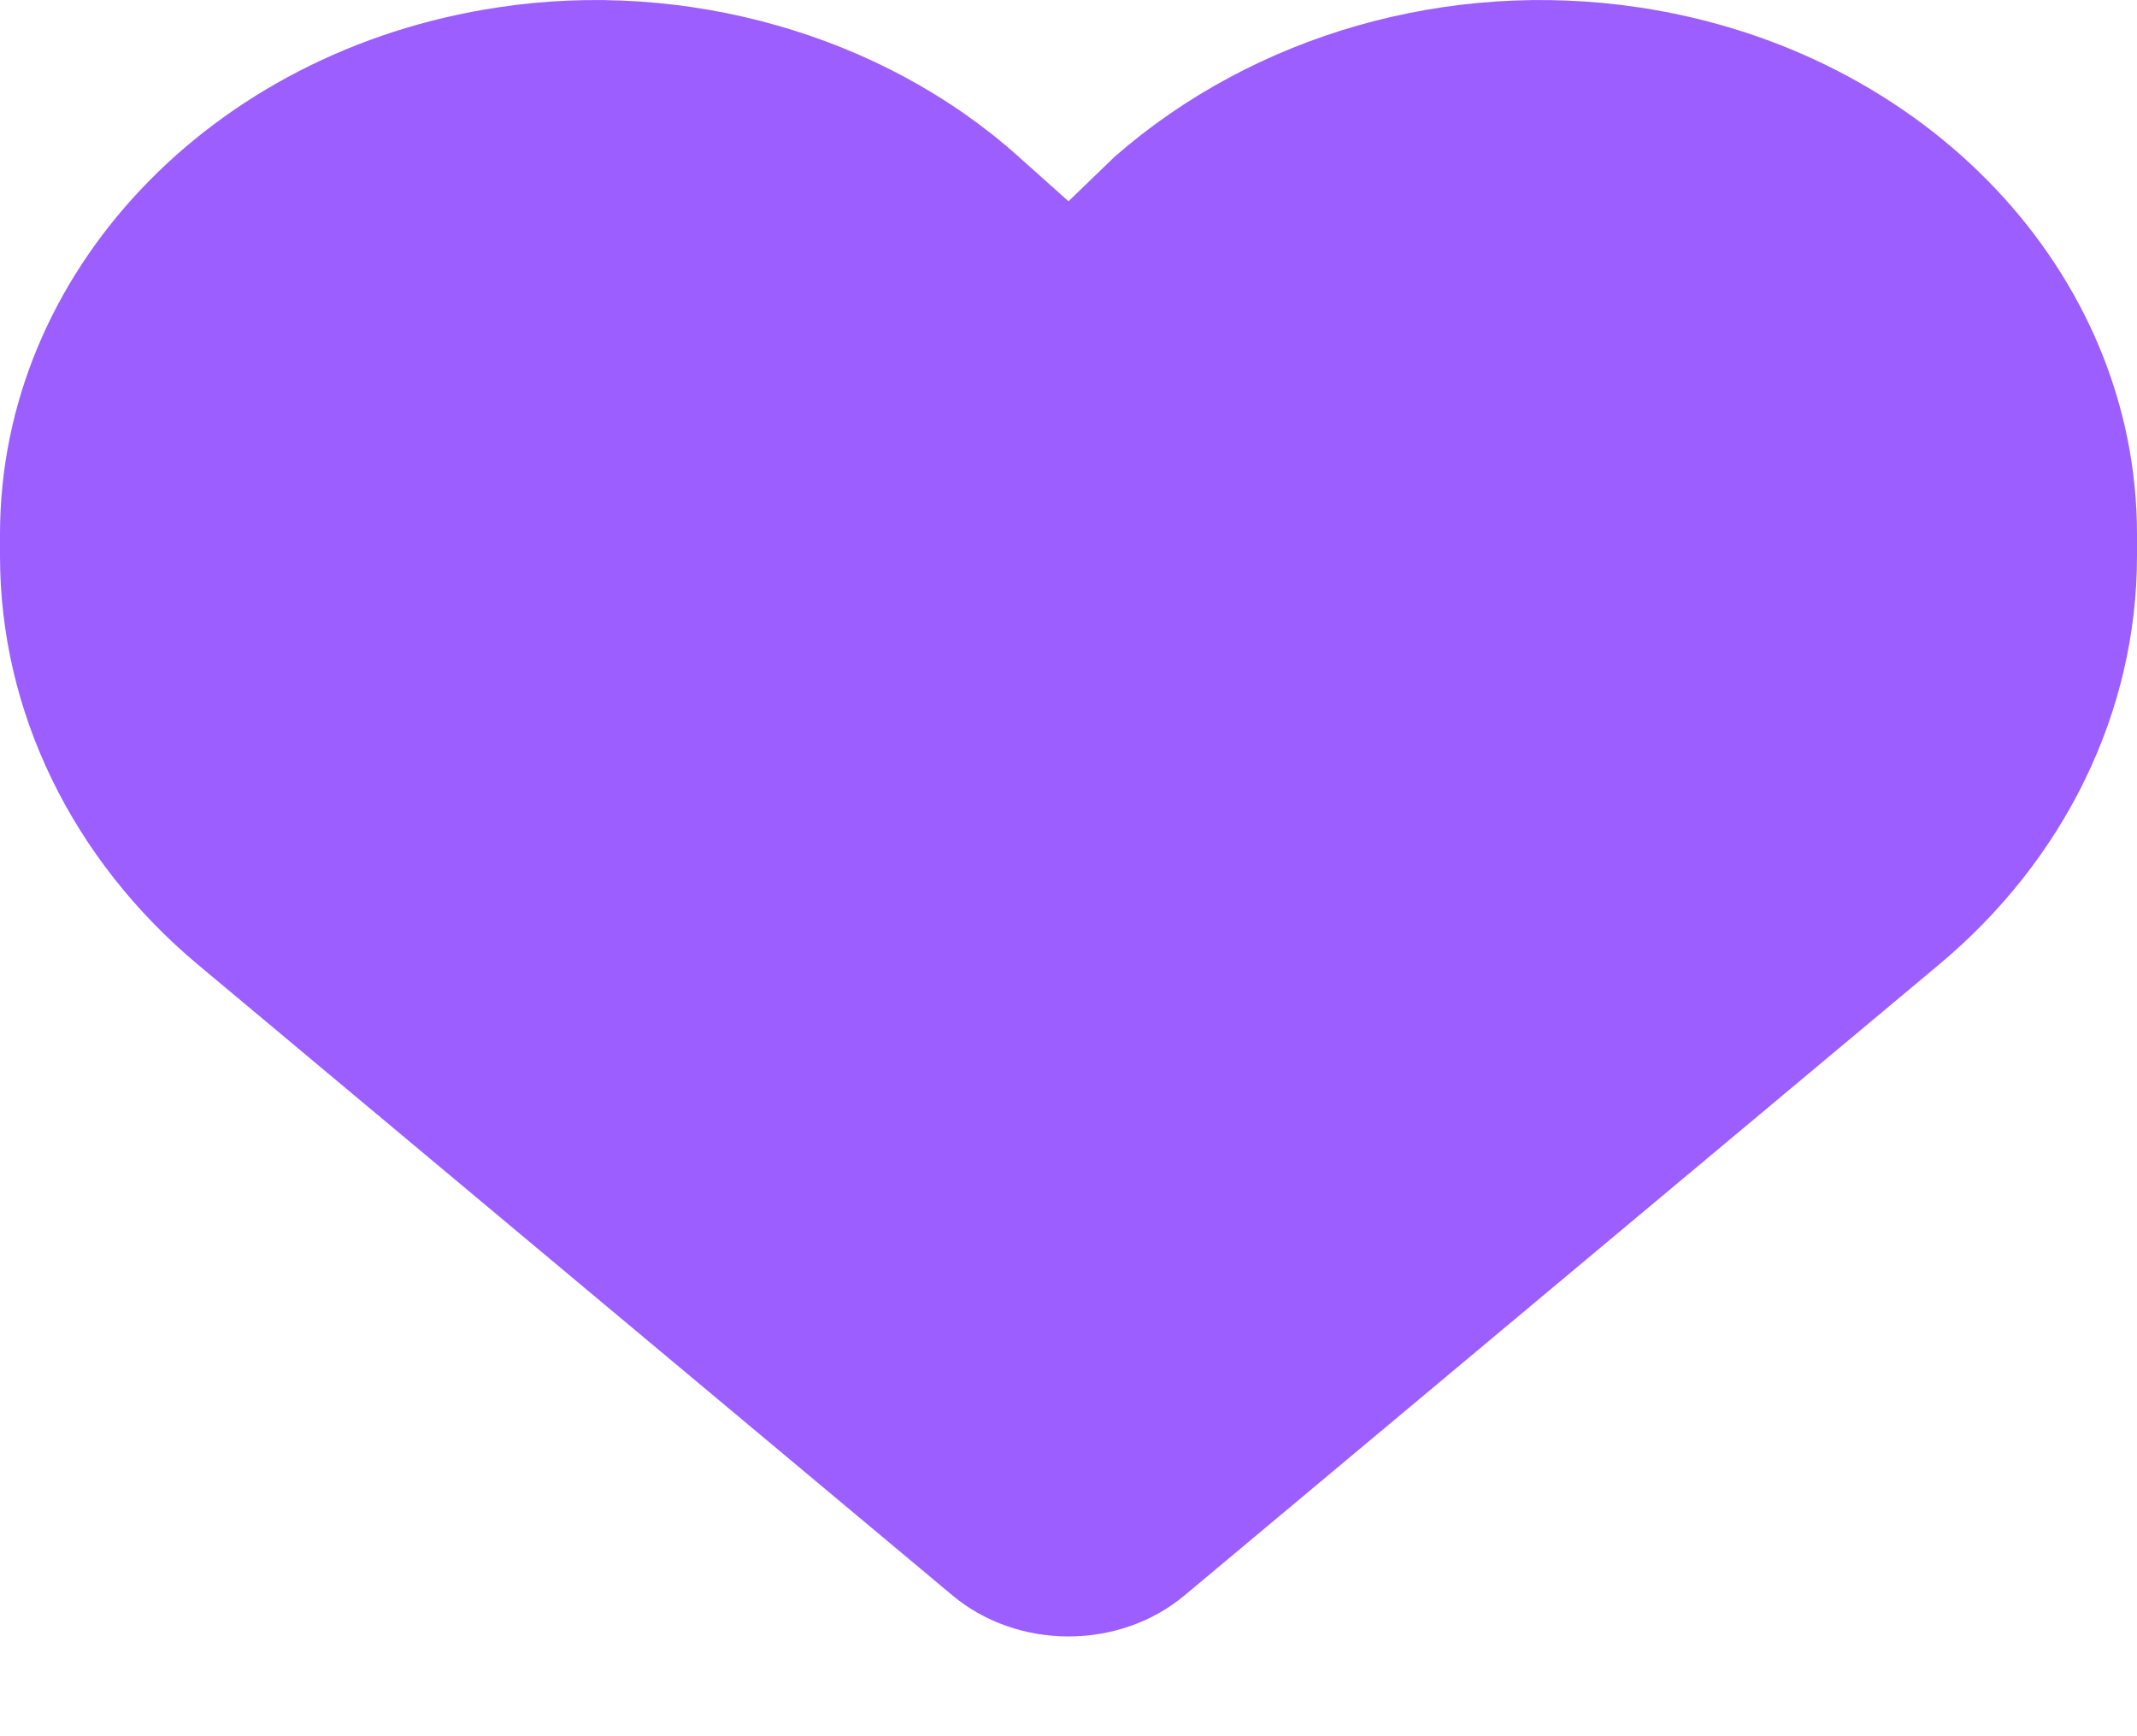 <svg width="16" height="13" viewBox="0 0 16 13" fill="none" xmlns="http://www.w3.org/2000/svg">
<path fill-rule="evenodd" clip-rule="evenodd" d="M8.866 11.948C8.631 12.144 8.322 12.253 8 12.253C7.678 12.253 7.369 12.144 7.134 11.948L1.487 7.227C0.538 6.435 0 5.324 0 4.163V4C0 2.044 1.579 0.376 3.731 0.055C5.128 -0.158 6.606 0.258 7.625 1.172L8 1.507L8.347 1.172C9.394 0.258 10.844 -0.158 12.269 0.055C14.422 0.376 16 2.044 16 4V4.163C16 5.324 15.463 6.435 14.512 7.227L8.866 11.948Z" fill="#9C5EFF"/>
</svg>

